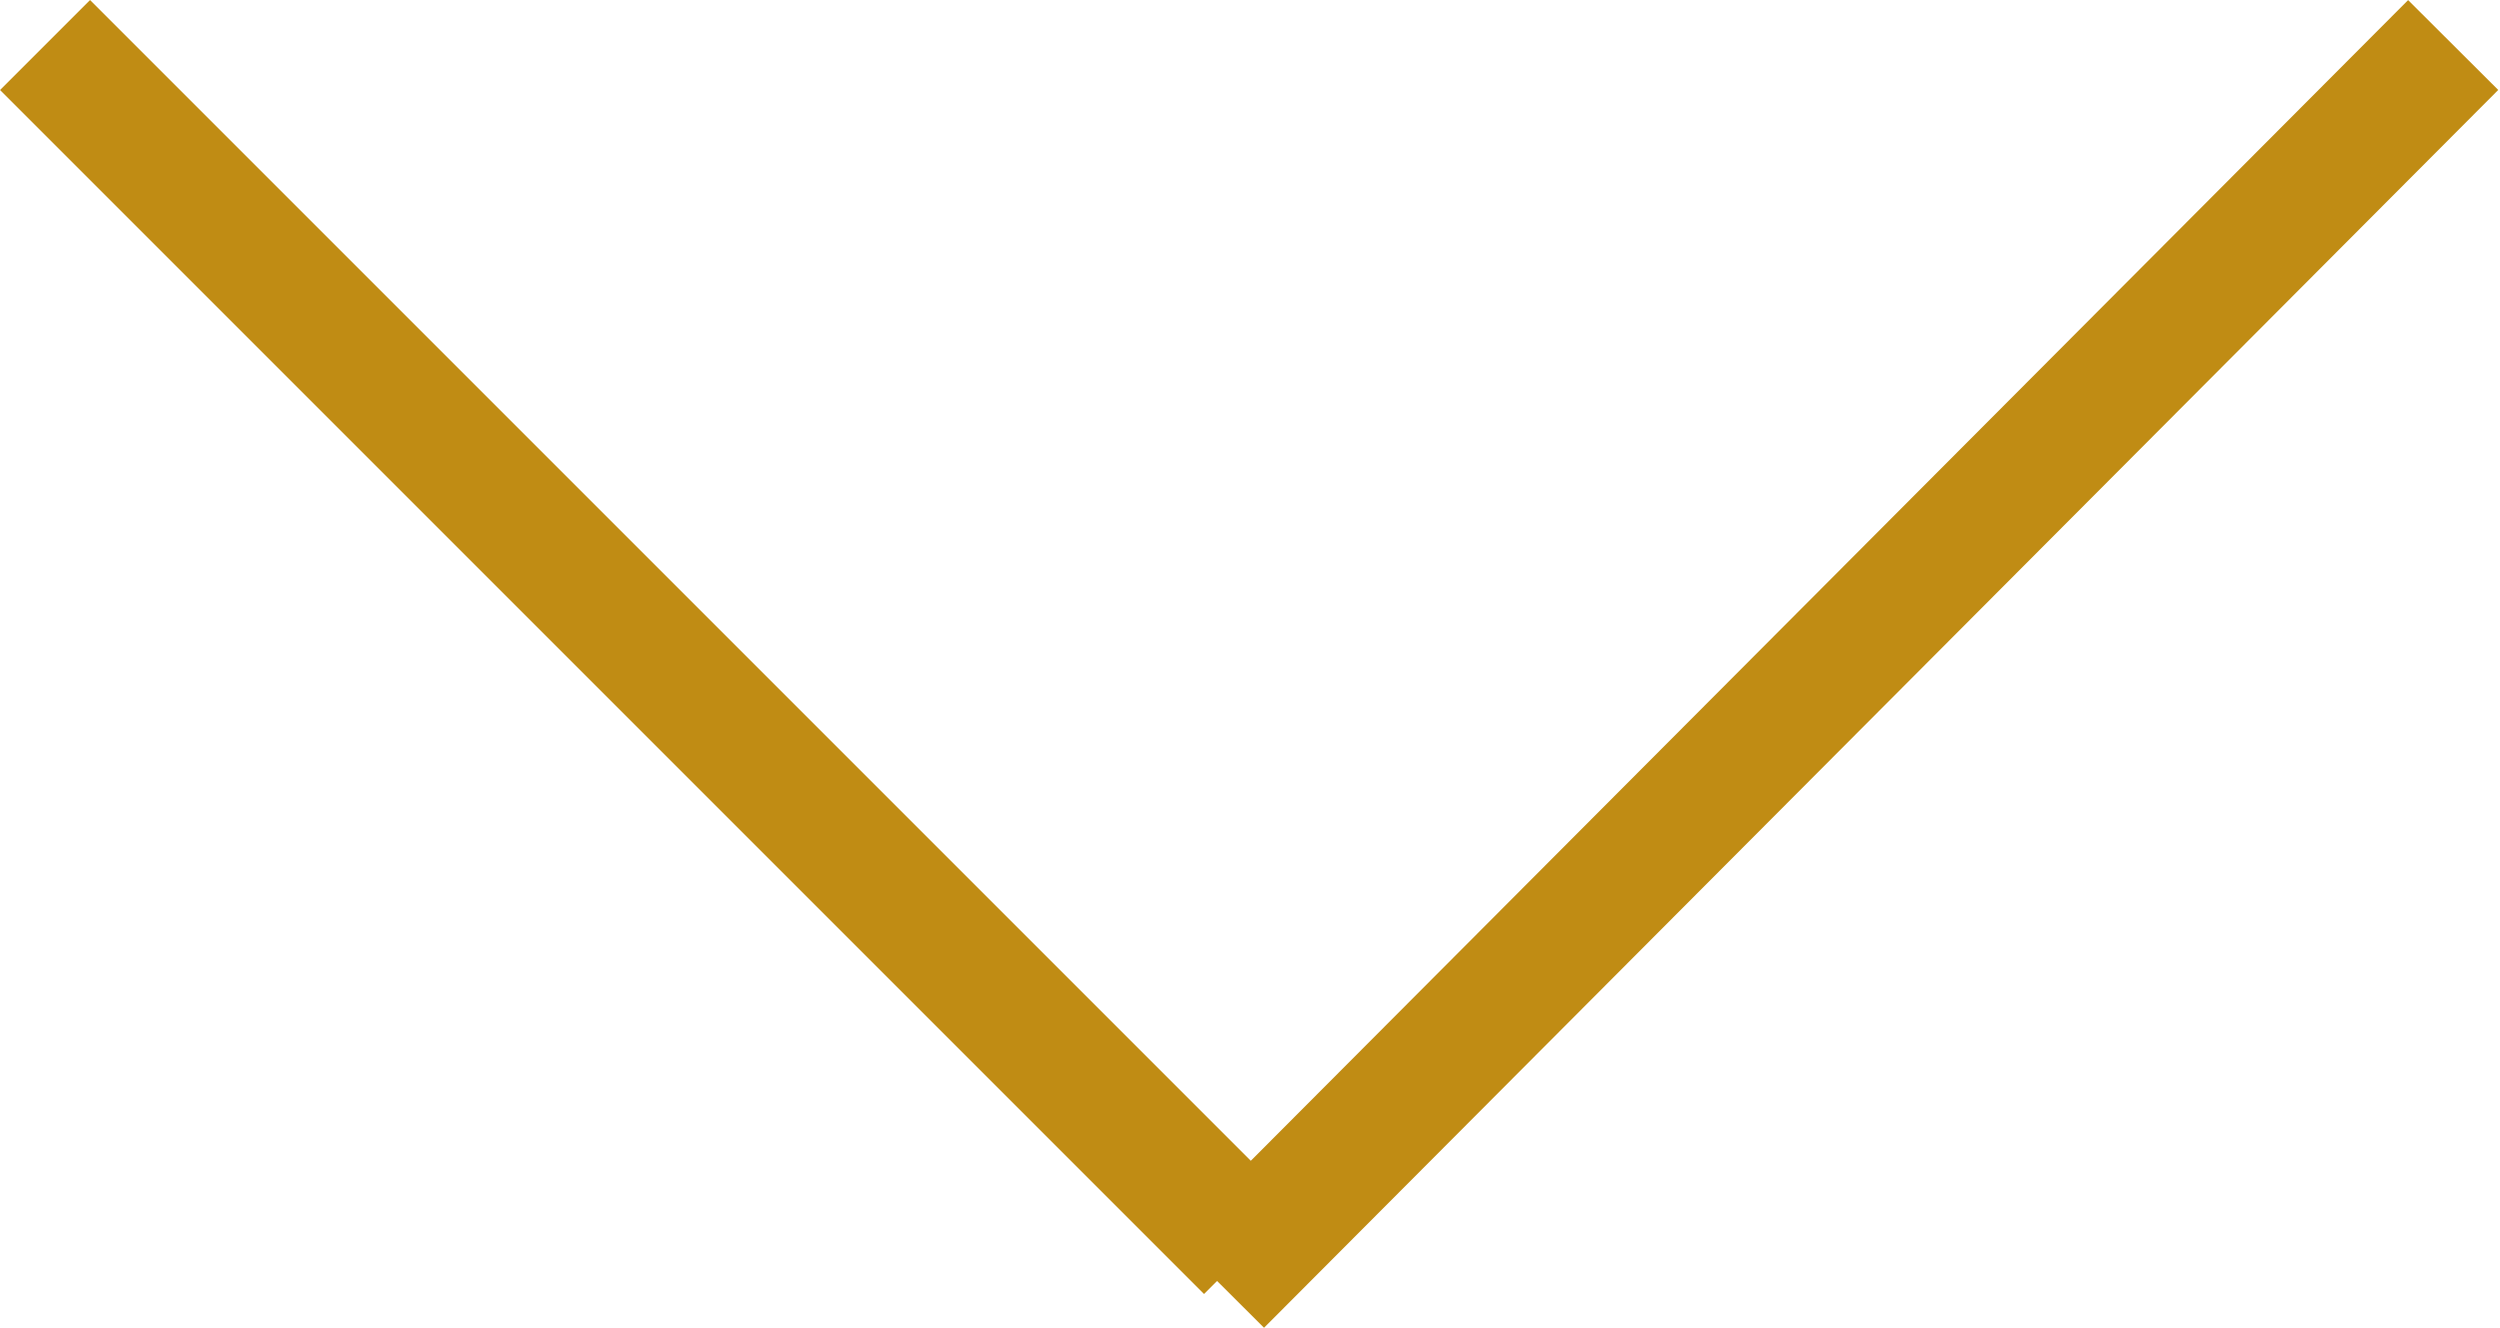 <svg xmlns="http://www.w3.org/2000/svg" width="19.644" height="10.434" viewBox="0 0 19.644 10.434">
    <g id="Group_469" data-name="Group 469" transform="translate(-1053.535 -418.252) rotate(-45)">
        <path id="Path_407" data-name="Path 407" d="M-22110.674-18847.789v13.379" transform="translate(22559.887 19889)" fill="none" stroke="#c08c14" stroke-width="1"></path>
        <path id="Path_408" data-name="Path 408" d="M0,0,.02,13.735" transform="translate(462.593 1054.591) rotate(90)" fill="none" stroke="#c08c14" stroke-width="1"></path>
    </g>
</svg>